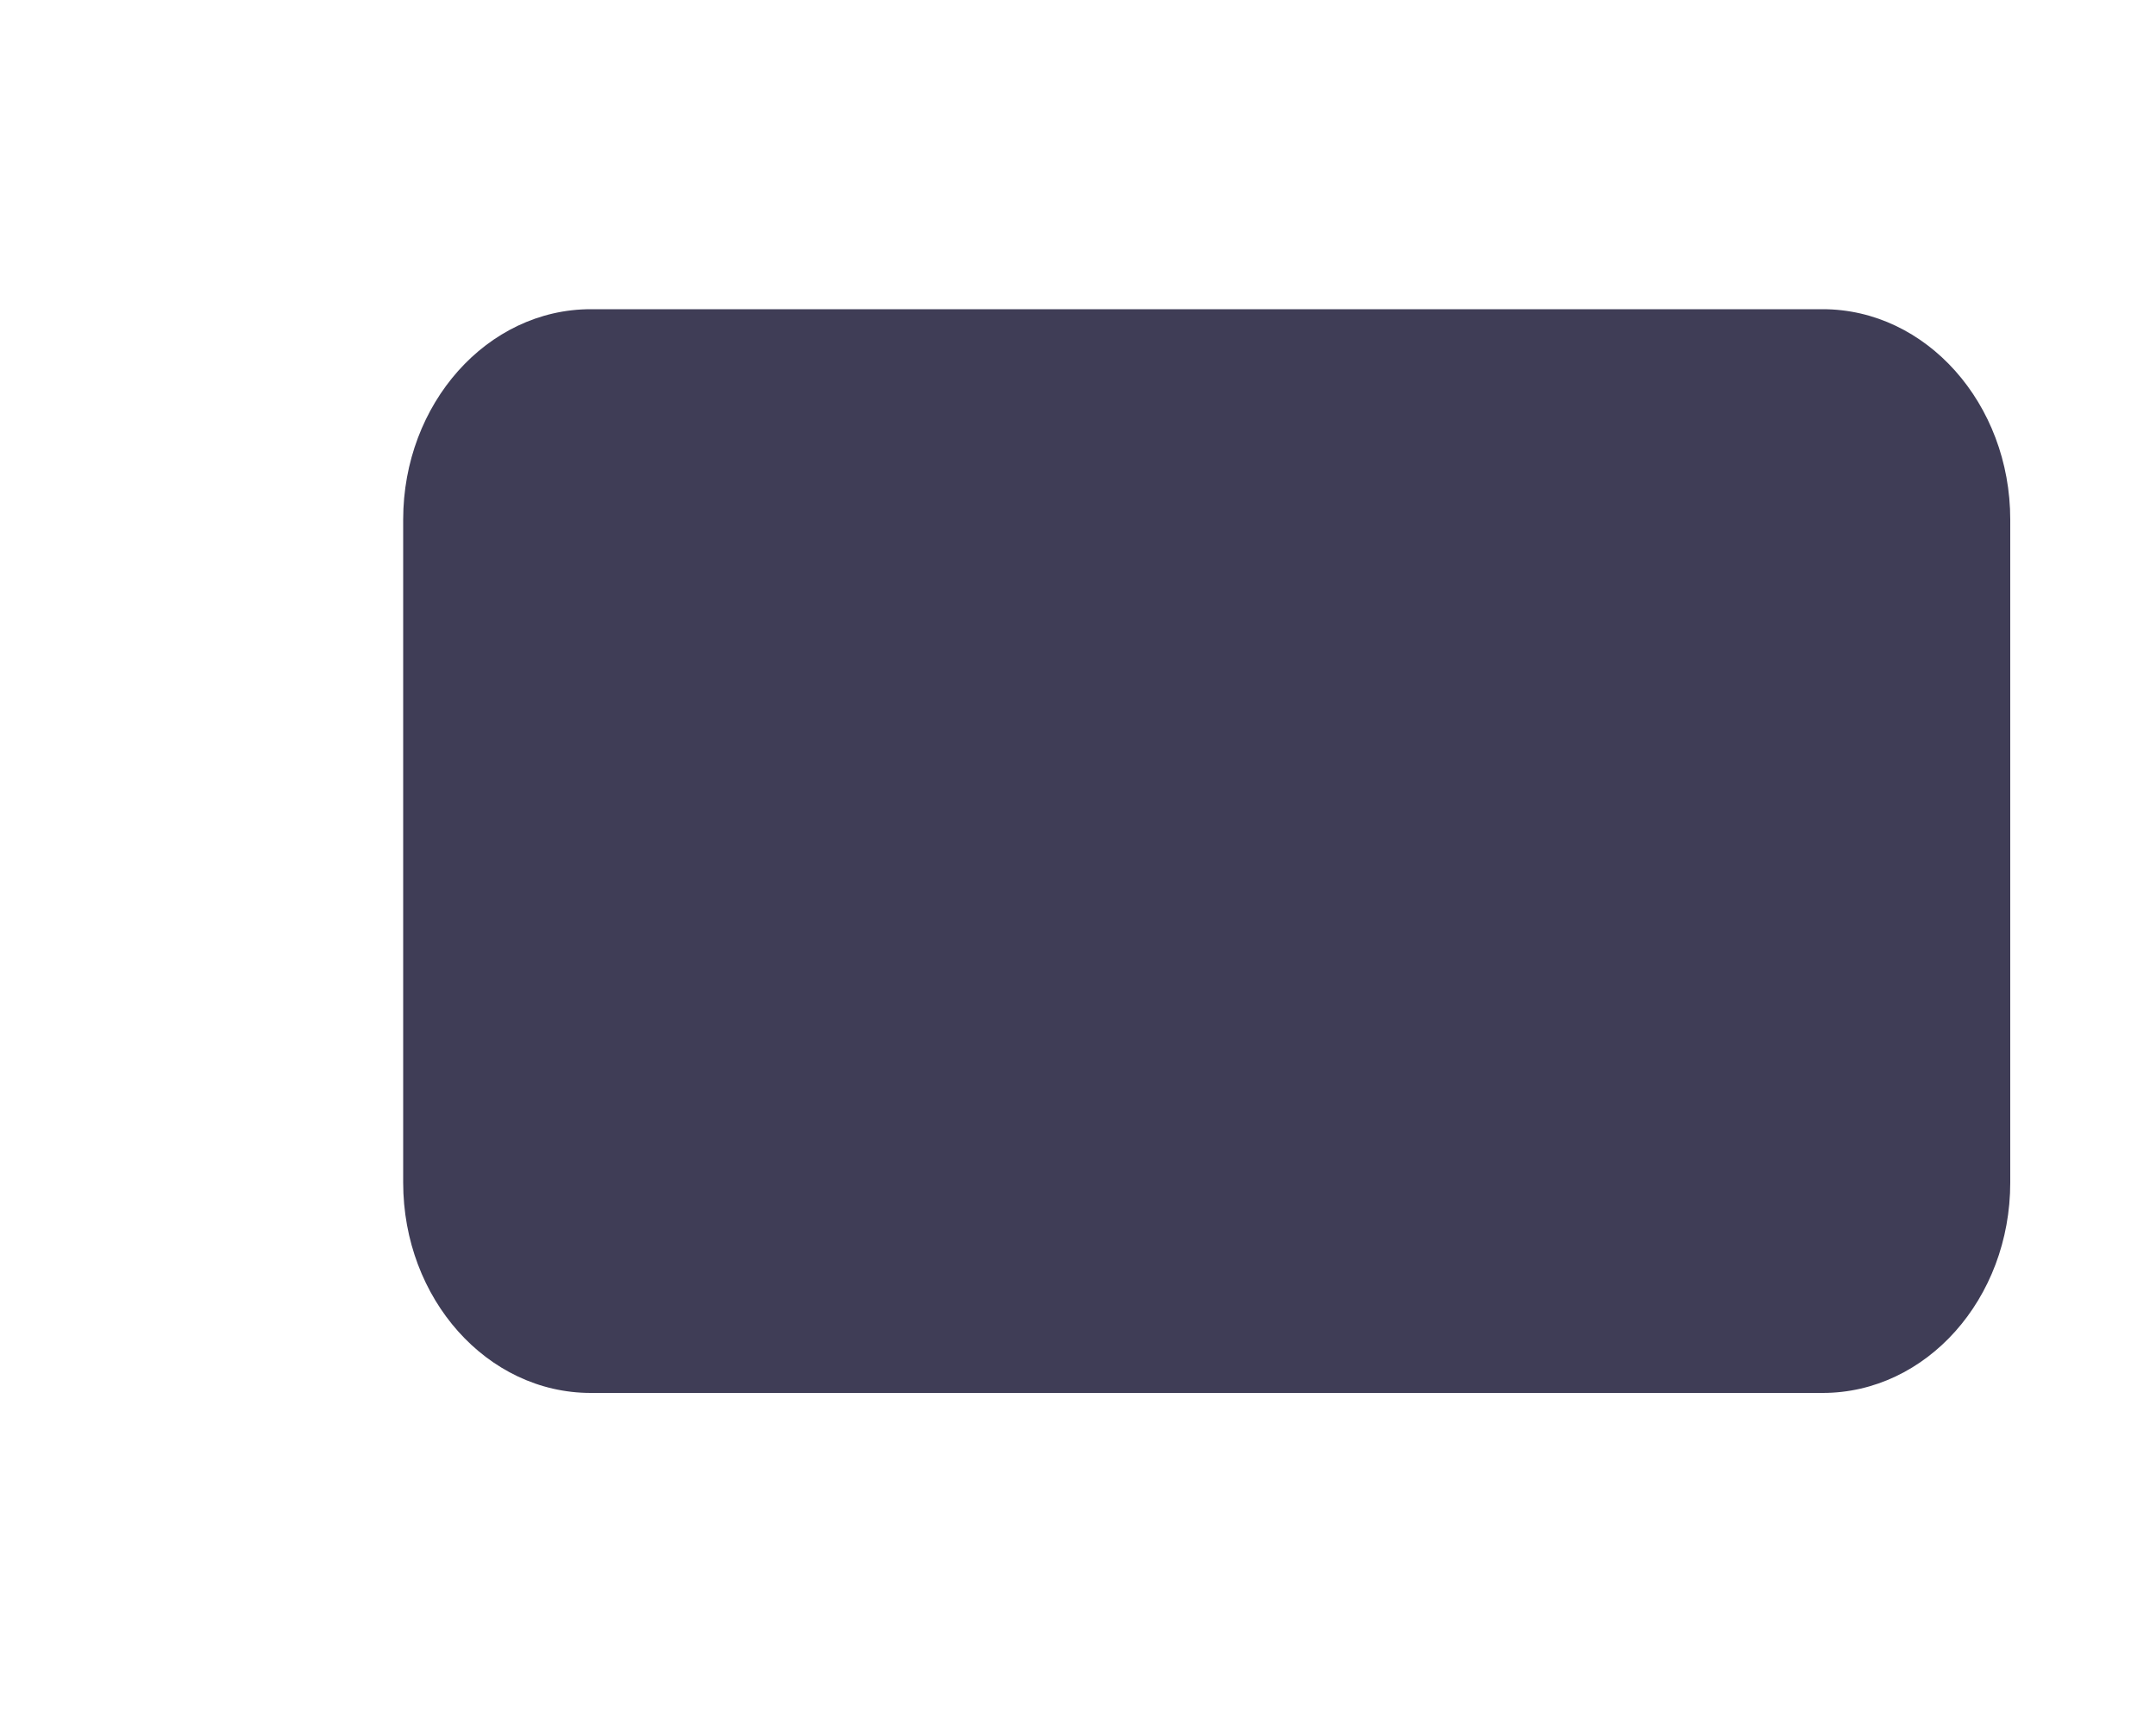 <svg width="5" height="4" viewBox="0 0 5 4" fill="none" xmlns="http://www.w3.org/2000/svg">
<path d="M1.37 3.23L4.227 3.23C4.467 3.23 4.662 3.012 4.662 2.742V1.205C4.662 0.936 4.467 0.717 4.227 0.717L1.37 0.717C1.13 0.717 0.935 0.936 0.935 1.205V2.742C0.935 3.012 1.13 3.23 1.37 3.23Z" fill="#3F3D56"/>
</svg>
